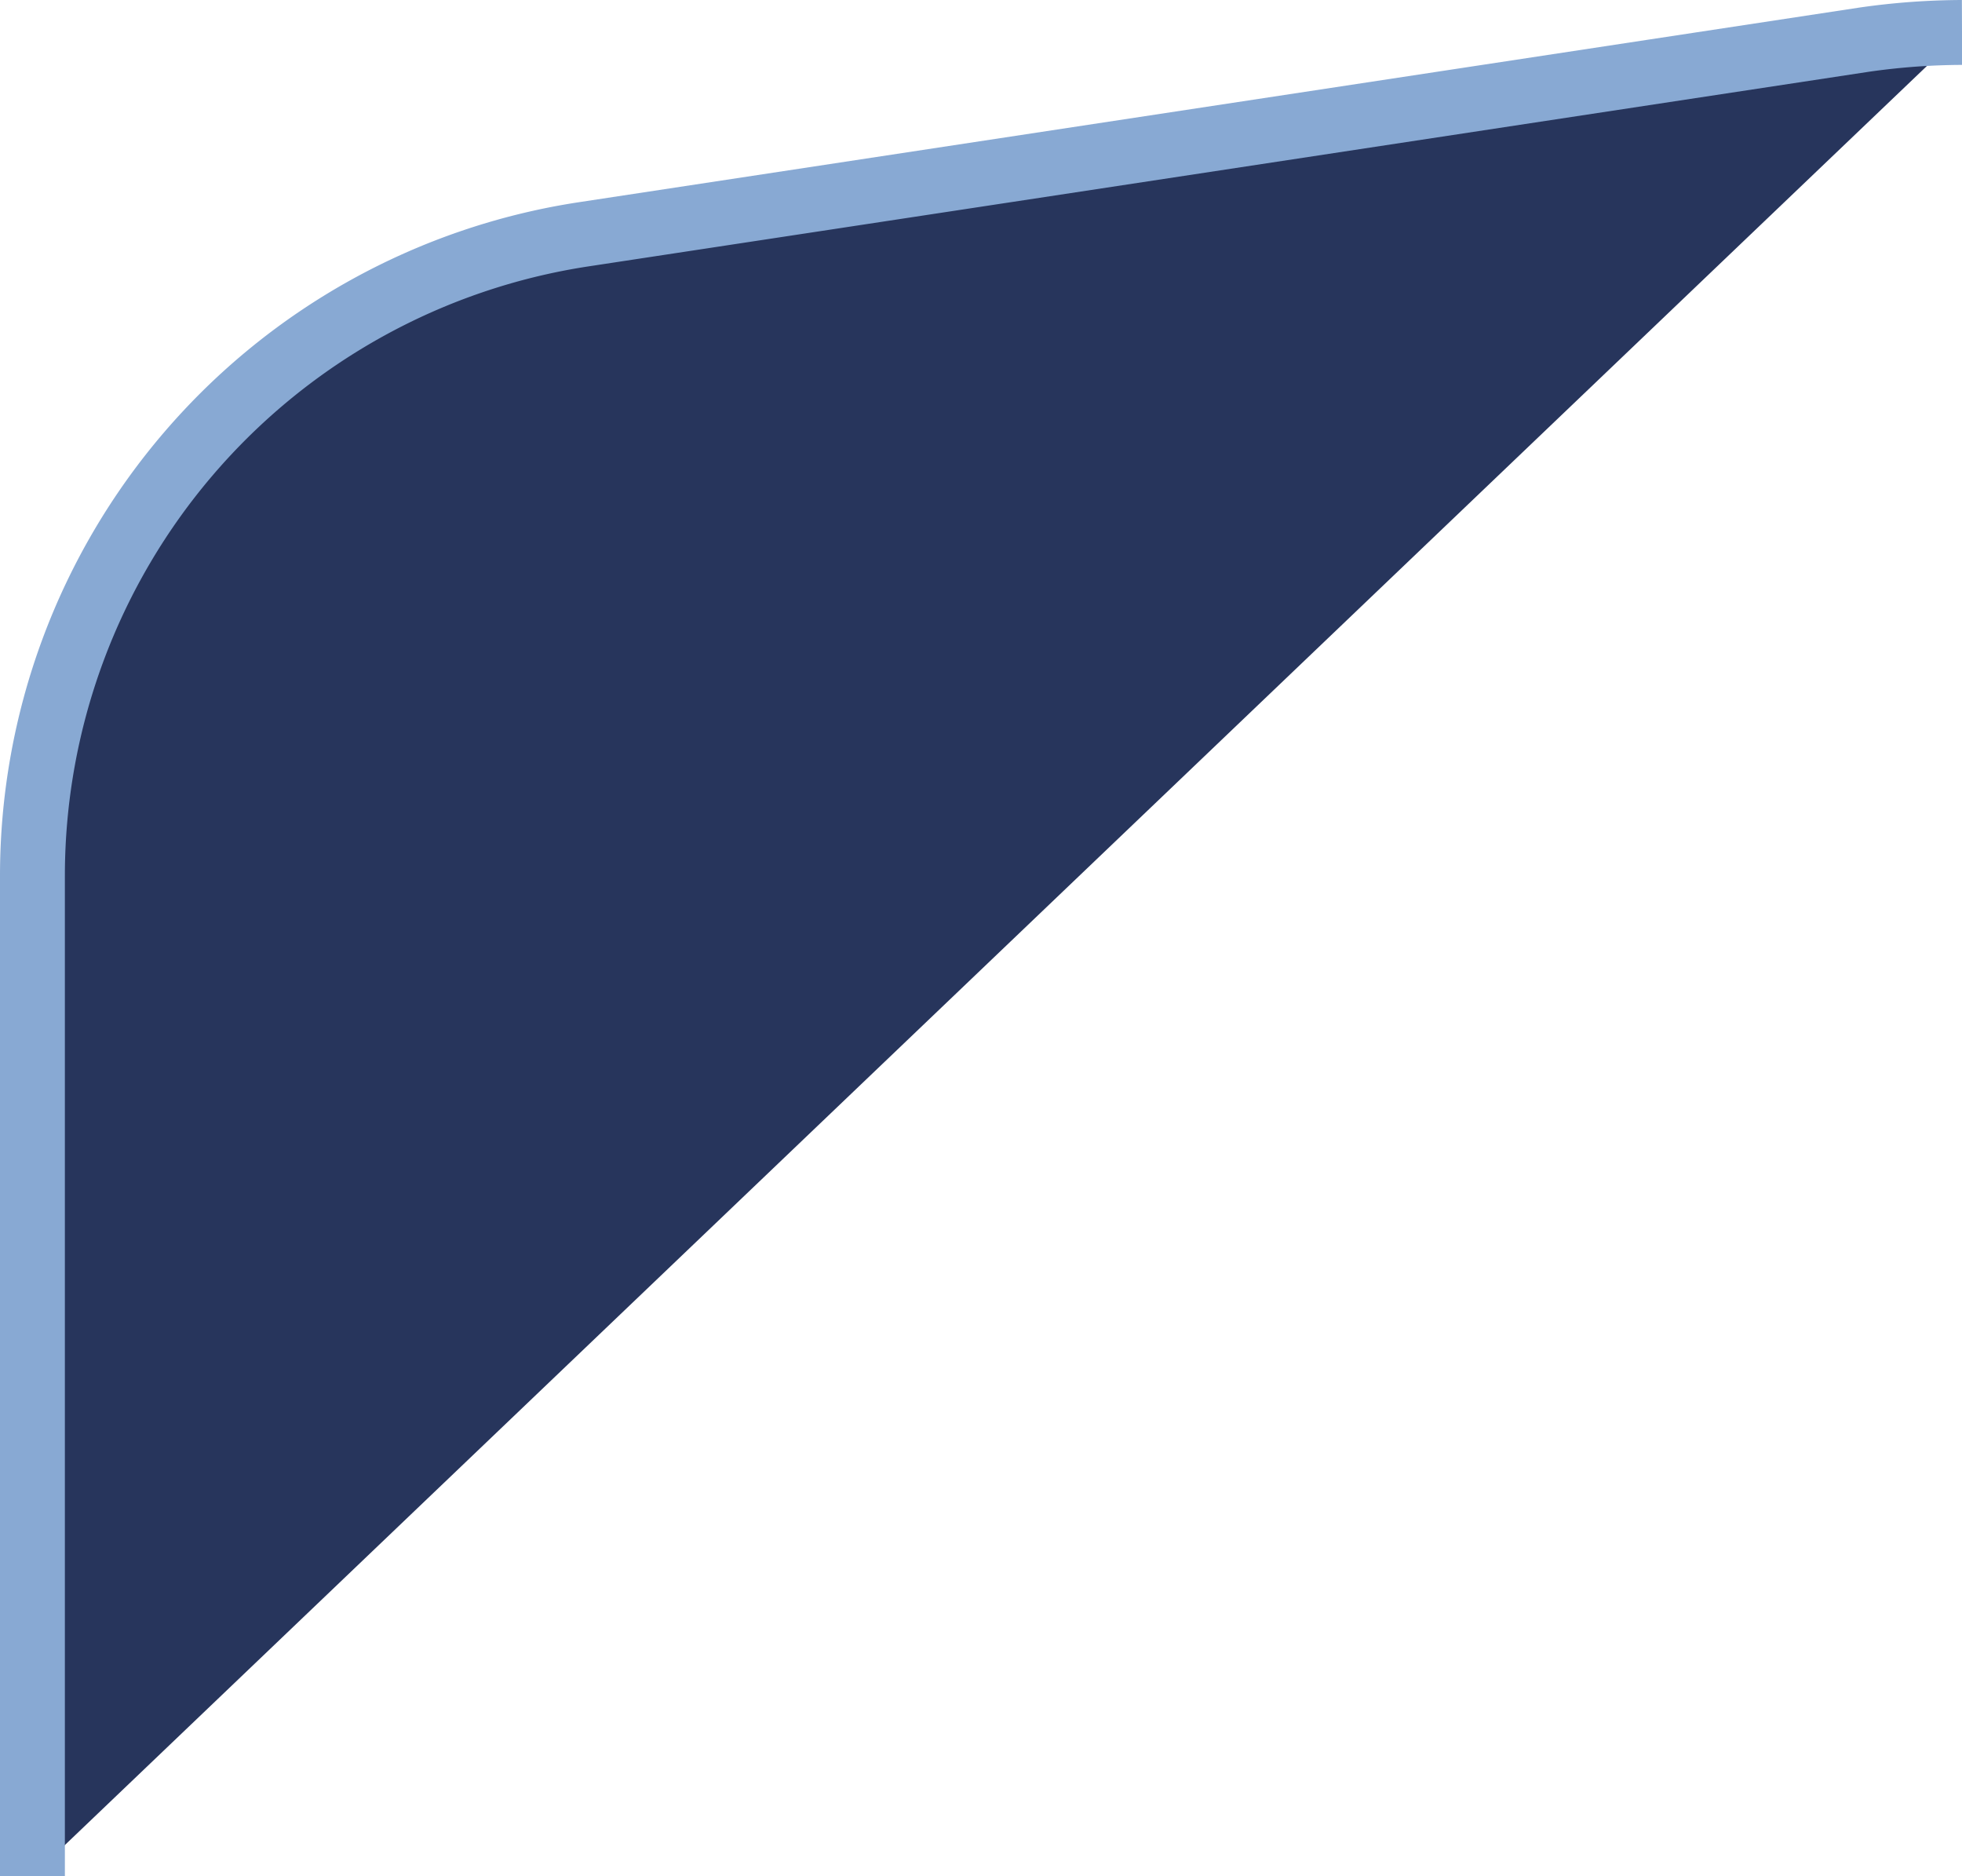 <svg xmlns="http://www.w3.org/2000/svg" viewBox="0 0 30.24 28.91"><defs><style>.cls-1{fill:#27355C;stroke:#88a9d3;}</style></defs><title>Ресурс 2</title><g id="Слой_2" data-name="Слой 2"><g id="Слой_1-2" data-name="Слой 1"><path class="cls-1" d="M30.24.5a10.81,10.81,0,0,0-1.5.11L9,3.61A10,10,0,0,0,.5,13.5V28.91"/></g></g></svg>